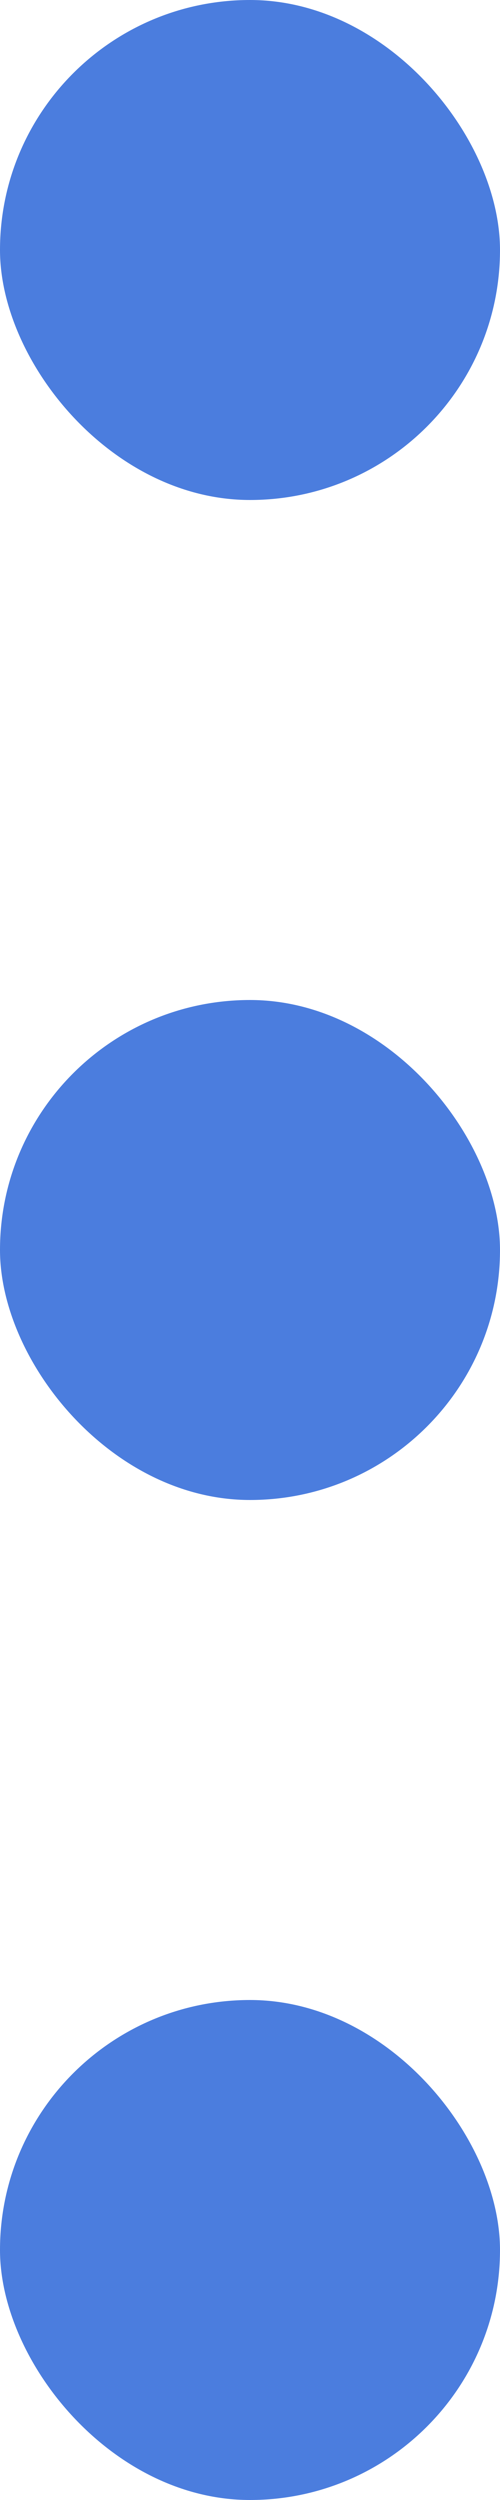 <svg width="5" height="25" viewBox="0 0 5 25" fill="none" xmlns="http://www.w3.org/2000/svg">
<rect width="5" height="5" rx="2.5" fill="#4B7DDE"/>
<rect y="10" width="5" height="5" rx="2.5" fill="#4B7DDE"/>
<rect y="20" width="5" height="5" rx="2.5" fill="#4B7DDE"/>
</svg>
